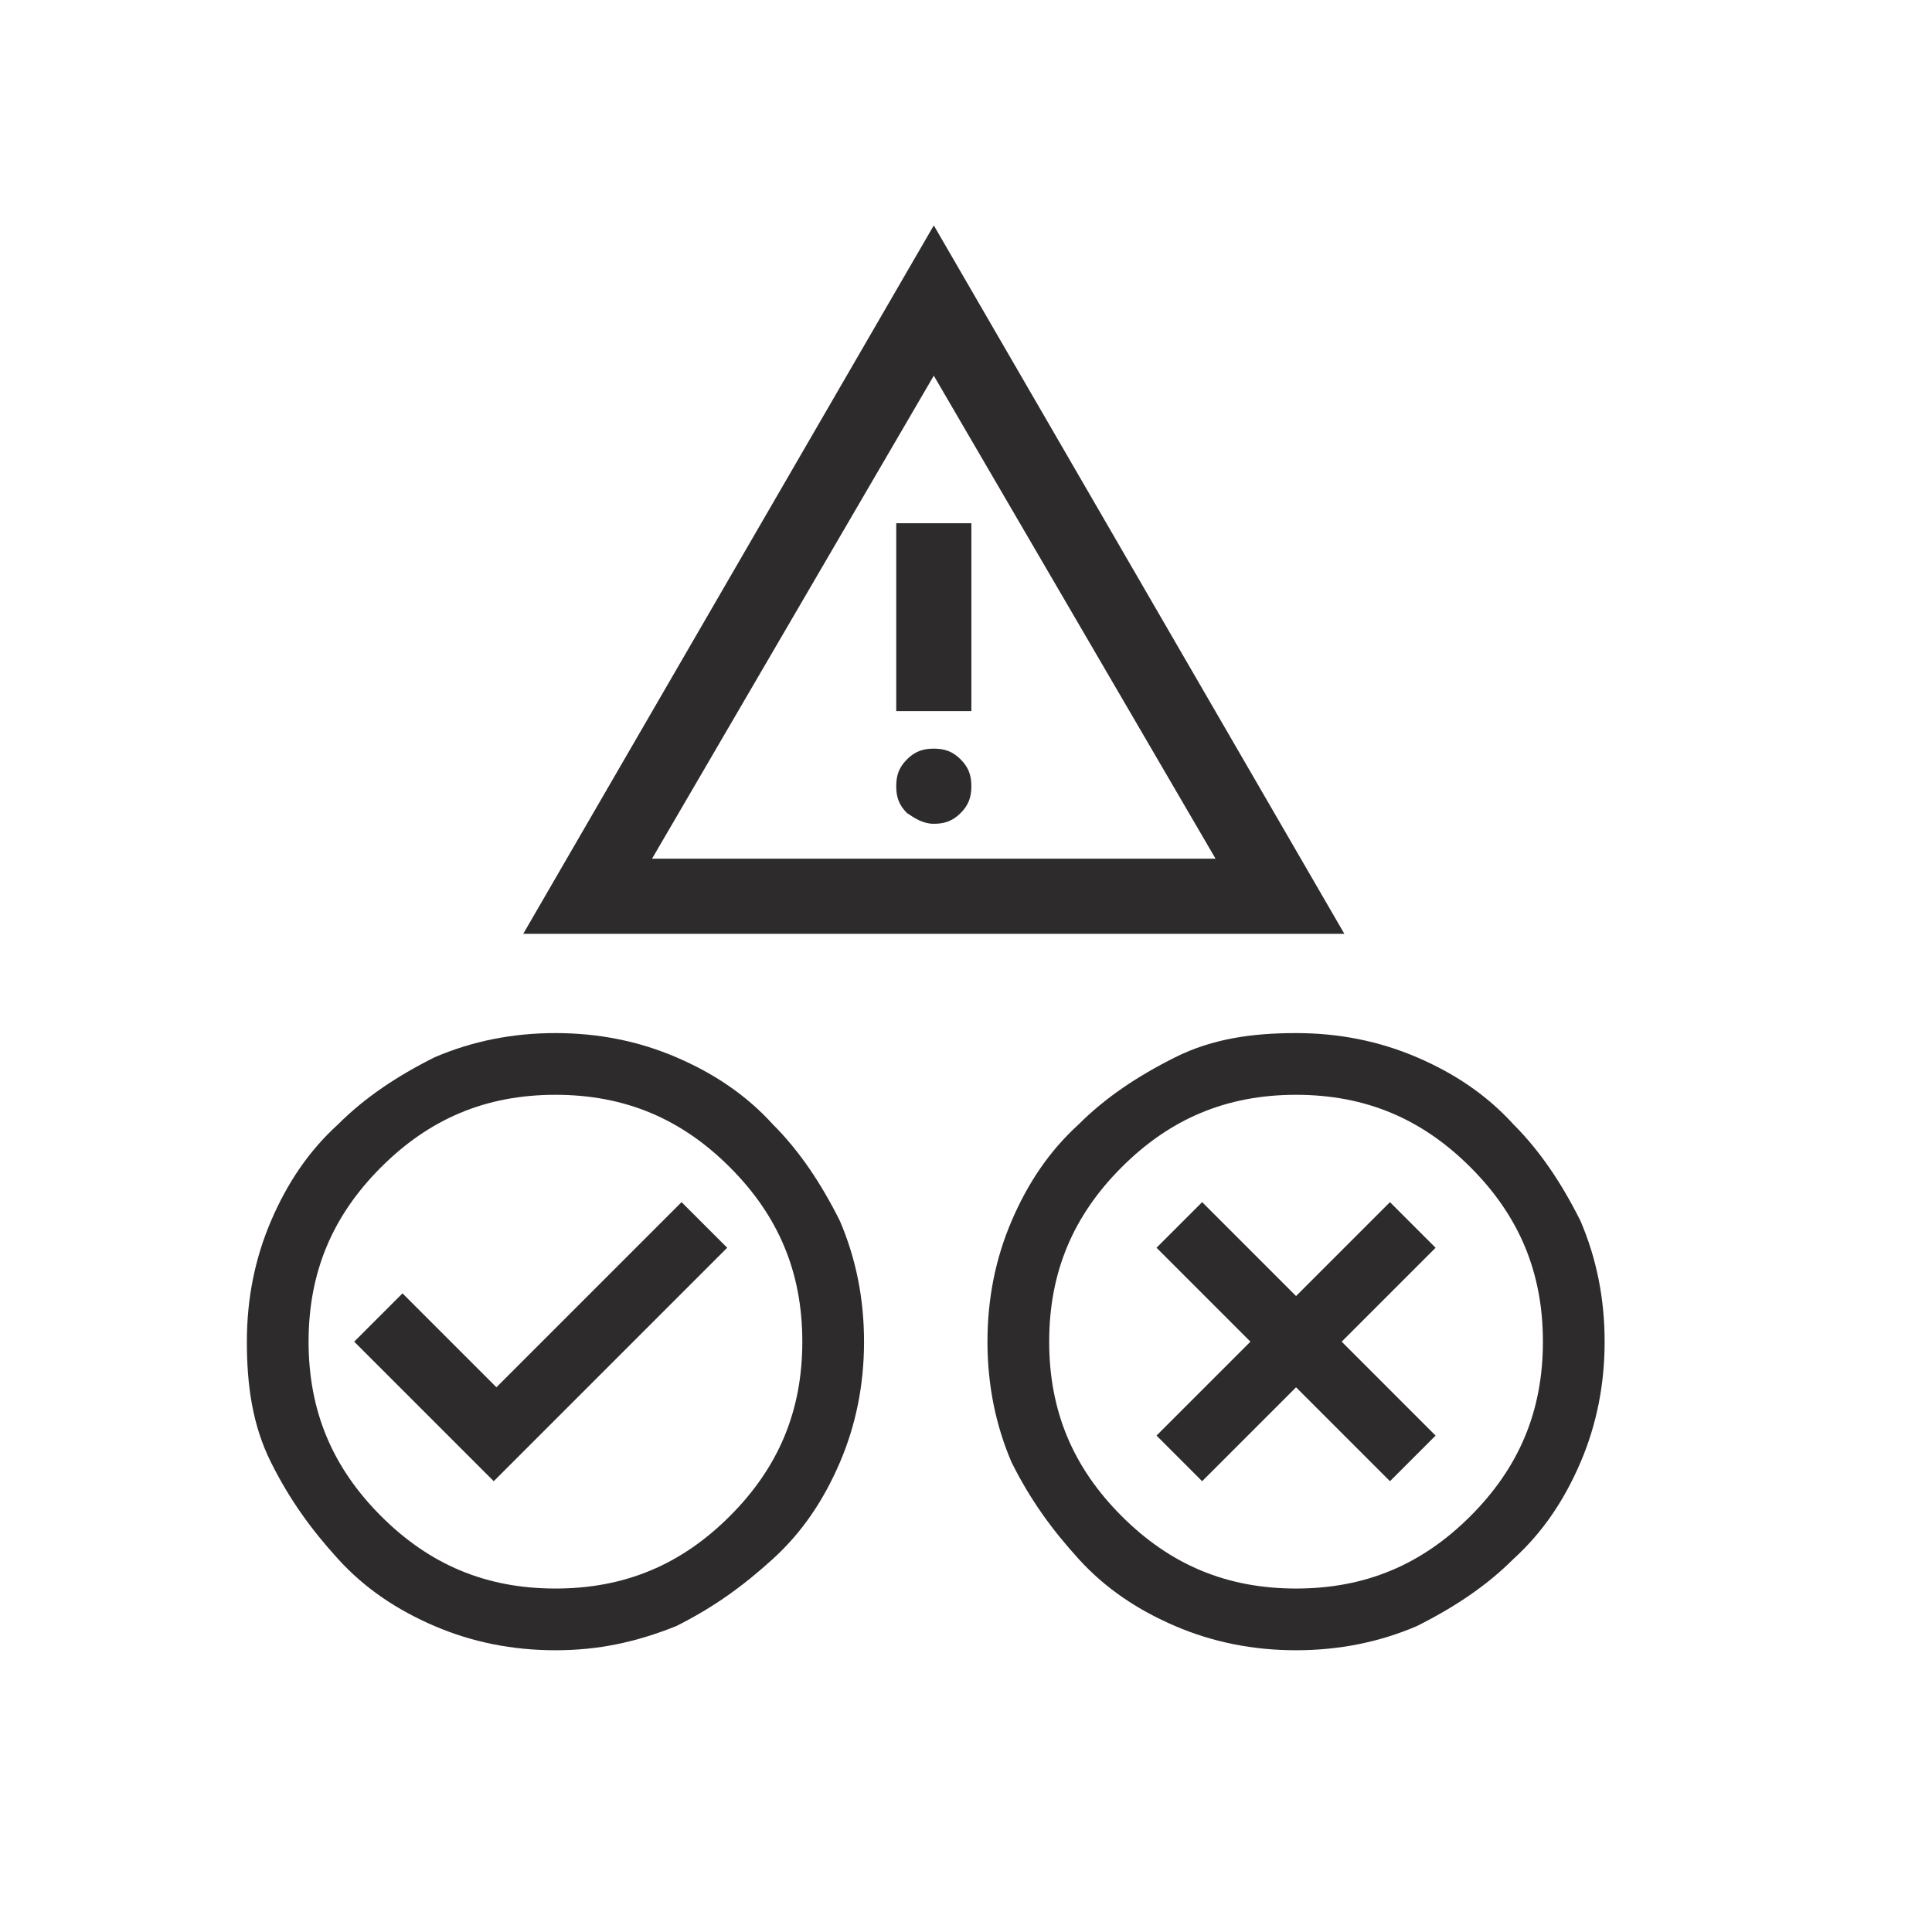 <?xml version="1.0" encoding="utf-8"?>
<!-- Generator: Adobe Illustrator 25.1.0, SVG Export Plug-In . SVG Version: 6.00 Build 0)  -->
<svg version="1.1" id="Layer_1" xmlns="http://www.w3.org/2000/svg" xmlns:xlink="http://www.w3.org/1999/xlink" x="0px" y="0px"
	 viewBox="0 0 72 72" style="enable-background:new 0 0 72 72;" xml:space="preserve">
<style type="text/css">
	.st0{fill:#2D2B2B;}
</style>
<path class="st0" d="M20.7,61.5c-1.6,0-3.1-0.3-4.5-0.9c-1.4-0.6-2.6-1.4-3.6-2.5s-1.8-2.2-2.5-3.6S9.2,51.6,9.2,50s0.3-3.1,0.9-4.5
	c0.6-1.4,1.4-2.6,2.5-3.6c1-1,2.2-1.8,3.6-2.5c1.4-0.6,2.9-0.9,4.5-0.9s3.1,0.3,4.5,0.9s2.6,1.4,3.6,2.5c1,1,1.8,2.2,2.5,3.6
	c0.6,1.4,0.9,2.9,0.9,4.5s-0.3,3.1-0.9,4.5s-1.4,2.6-2.5,3.6s-2.2,1.8-3.6,2.5C23.7,61.2,22.3,61.5,20.7,61.5z M20.7,59.2
	c2.6,0,4.7-0.9,6.5-2.7s2.7-3.9,2.7-6.5s-0.9-4.7-2.7-6.5s-3.9-2.7-6.5-2.7s-4.7,0.9-6.5,2.7s-2.7,3.9-2.7,6.5s0.9,4.7,2.7,6.5
	S18.1,59.2,20.7,59.2z"/>
<path class="st0" d="M48.3,61.5c-1.6,0-3.1-0.3-4.5-0.9c-1.4-0.6-2.6-1.4-3.6-2.5s-1.8-2.2-2.5-3.6c-0.6-1.4-0.9-2.9-0.9-4.5
	s0.3-3.1,0.9-4.5c0.6-1.4,1.4-2.6,2.5-3.6c1-1,2.2-1.8,3.6-2.5s2.9-0.9,4.5-0.9s3.1,0.3,4.5,0.9c1.4,0.6,2.6,1.4,3.6,2.5
	c1,1,1.8,2.2,2.5,3.6c0.6,1.4,0.9,2.9,0.9,4.5s-0.3,3.1-0.9,4.5s-1.4,2.6-2.5,3.6c-1,1-2.2,1.8-3.6,2.5
	C51.4,61.2,49.9,61.5,48.3,61.5z M48.3,59.2c2.6,0,4.7-0.9,6.5-2.7s2.7-3.9,2.7-6.5s-0.9-4.7-2.7-6.5s-3.9-2.7-6.5-2.7
	s-4.7,0.9-6.5,2.7s-2.7,3.9-2.7,6.5s0.9,4.7,2.7,6.5S45.7,59.2,48.3,59.2z"/>
<path class="st0" d="M19.5,34.8L34.8,8.4l15.3,26.4H19.5z M24.3,32h21L34.8,14L24.3,32z M34.8,30.7c0.4,0,0.7-0.1,1-0.4
	c0.3-0.3,0.4-0.6,0.4-1c0-0.4-0.1-0.7-0.4-1c-0.3-0.3-0.6-0.4-1-0.4s-0.7,0.1-1,0.4c-0.3,0.3-0.4,0.6-0.4,1c0,0.4,0.1,0.7,0.4,1
	C34.1,30.5,34.4,30.7,34.8,30.7z M33.4,26.5h2.8v-7h-2.8V26.5z"/>
<path class="st0" d="M44.8,55.2l3.5-3.5l3.5,3.5l1.7-1.7L50,50l3.5-3.5l-1.7-1.7l-3.5,3.5l-3.5-3.5l-1.7,1.7l3.5,3.5l-3.5,3.5
	L44.8,55.2z"/>
<path class="st0" d="M18.4,55.2l8.7-8.7l-1.7-1.7l-6.9,6.9l-3.5-3.5L13.2,50L18.4,55.2z"/>
</svg>
